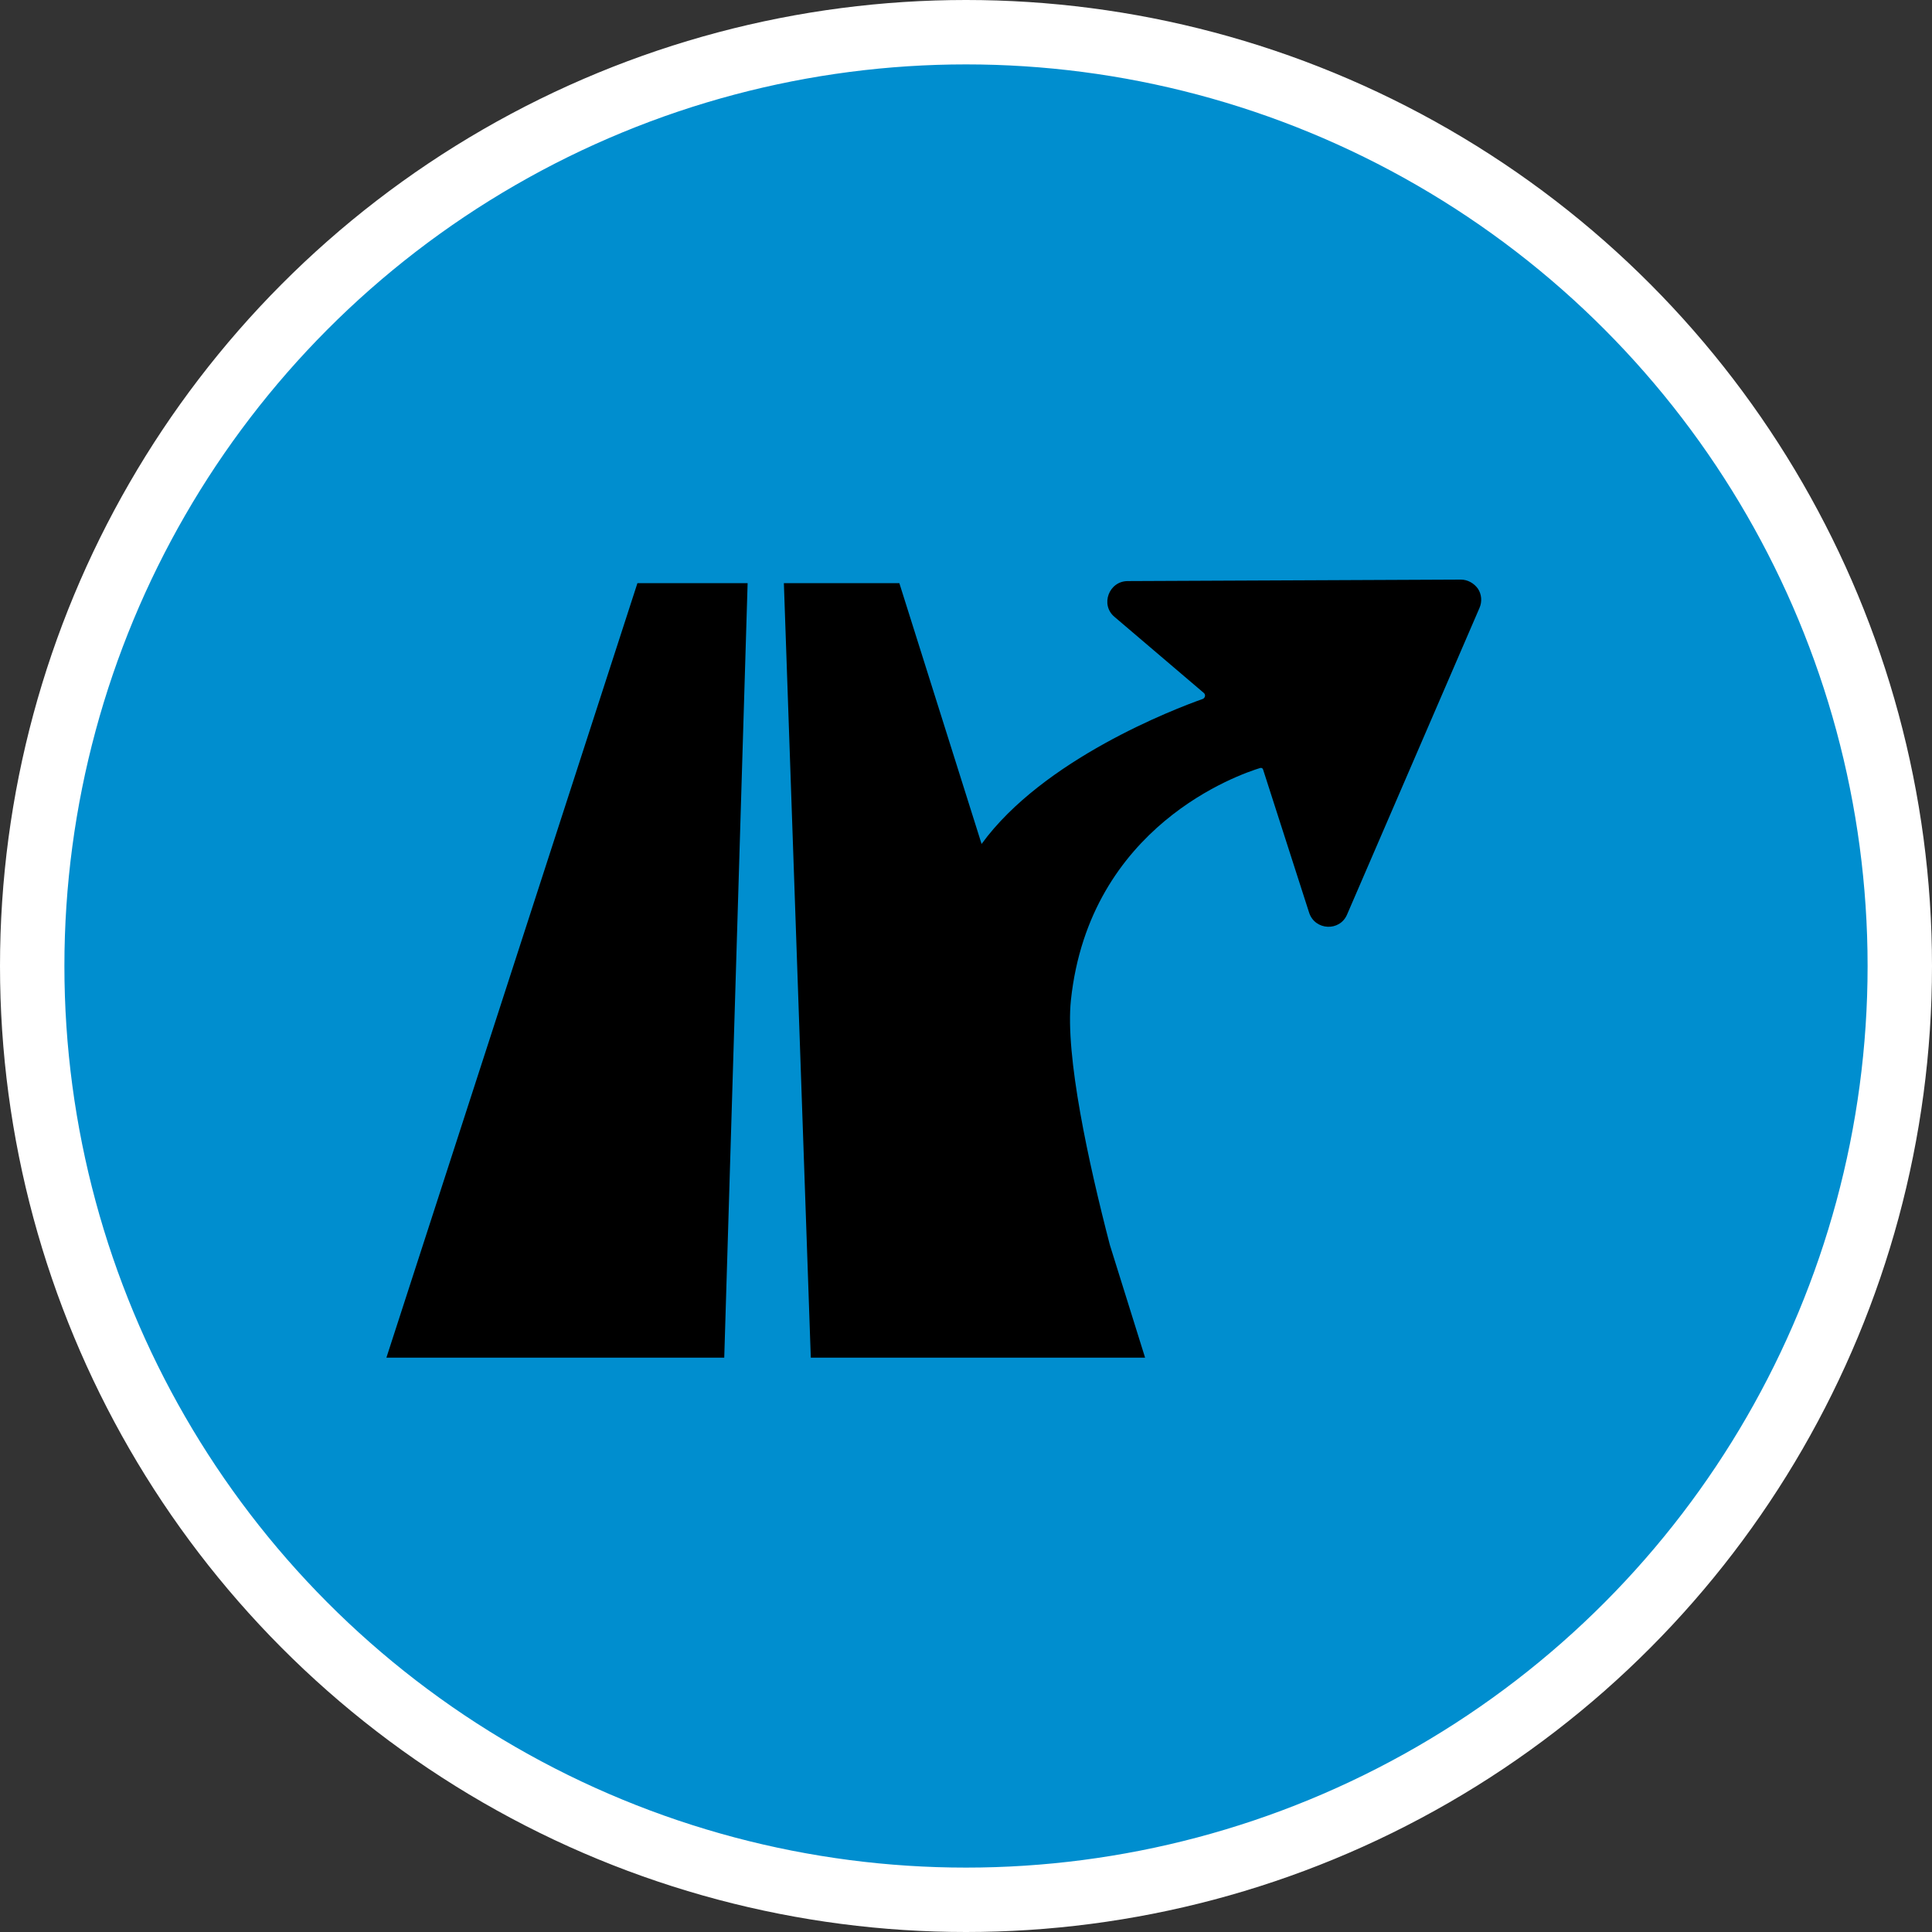<?xml version="1.0" encoding="UTF-8" standalone="no"?>
<!-- Created with Inkscape (http://www.inkscape.org/) -->

<svg
   xmlns:dc="http://purl.org/dc/elements/1.1/"
   xmlns:cc="http://creativecommons.org/ns#"
   xmlns:rdf="http://www.w3.org/1999/02/22-rdf-syntax-ns#"
   xmlns:svg="http://www.w3.org/2000/svg"
   xmlns="http://www.w3.org/2000/svg"
   xmlns:xlink="http://www.w3.org/1999/xlink"
   xmlns:sodipodi="http://sodipodi.sourceforge.net/DTD/sodipodi-0.dtd"
   xmlns:inkscape="http://www.inkscape.org/namespaces/inkscape"
   width="30px"
   height="30px"
   version="1.1"
   id="svg8"
   inkscape:version="0.92.4 5da689c313, 2019-01-14"
   sodipodi:docname="container.svg">
  <rect width="100%" height="100%" fill="#333333" stroke="none"/>
  <defs
     id="defs2" />
  <sodipodi:namedview
     id="base"
     pagecolor="#ffffff"
     bordercolor="#666666"
     borderopacity="1.0"
     inkscape:pageopacity="0.0"
     inkscape:pageshadow="2"
     inkscape:zoom="13.049334"
     inkscape:cx="18.679046"
     inkscape:cy="12.165829"
     inkscape:document-units="px"
     inkscape:current-layer="layer1"
     showgrid="false"
     inkscape:snap-page="false"
     units="px"
     inkscape:window-width="1884"
     inkscape:window-height="1061"
     inkscape:window-x="0"
     inkscape:window-y="0"
     inkscape:window-maximized="1"
     fit-margin-top="0"
     fit-margin-left="0"
     fit-margin-right="0"
     fit-margin-bottom="0" />
    <circle
       style="color:#000000;clip-rule:nonzero;display:inline;overflow:visible;visibility:visible;opacity:1;isolation:auto;mix-blend-mode:normal;color-interpolation:sRGB;color-interpolation-filters:linearRGB;solid-color:#000000;solid-opacity:1;vector-effect:none;fill:#008ecf;fill-opacity:1;fill-rule:evenodd;stroke:#ffffff;stroke-width:1;stroke-linecap:butt;stroke-linejoin:miter;stroke-miterlimit:4;stroke-dasharray:none;stroke-dashoffset:0;stroke-opacity:1;marker:none;color-rendering:auto;image-rendering:auto;shape-rendering:auto;text-rendering:auto;enable-background:accumulate"
       id="path815"
       cx="15"
       cy="15"
       r="14.5" />
<g transform="translate(6,9)"><path fill-rule="nonzero" fill="rgb(0%, 0%, 0%)" fill-opacity="1" d="M 3.898 0.055 L 5.609 0.055 L 5.246 12.082 L 0 12.082 Z M 16.684 0 L 11.512 0.023 C 11.219 0.023 11.082 0.391 11.305 0.578 L 12.695 1.762 C 12.707 1.773 12.715 1.793 12.711 1.812 C 12.707 1.828 12.695 1.844 12.68 1.852 C 12.238 2.008 10.199 2.789 9.242 4.105 L 7.965 0.055 L 6.172 0.055 L 6.59 12.082 L 11.781 12.082 L 11.234 10.332 C 10.902 9.055 10.539 7.395 10.629 6.531 C 10.918 3.816 13.25 3.023 13.566 2.926 C 13.586 2.918 13.609 2.93 13.613 2.949 L 14.328 5.172 C 14.418 5.449 14.805 5.469 14.918 5.199 L 16.973 0.441 C 17.016 0.344 17.008 0.23 16.949 0.141 C 16.887 0.055 16.789 0 16.684 0 Z M 16.684 0 "/>
</g>
</svg>
